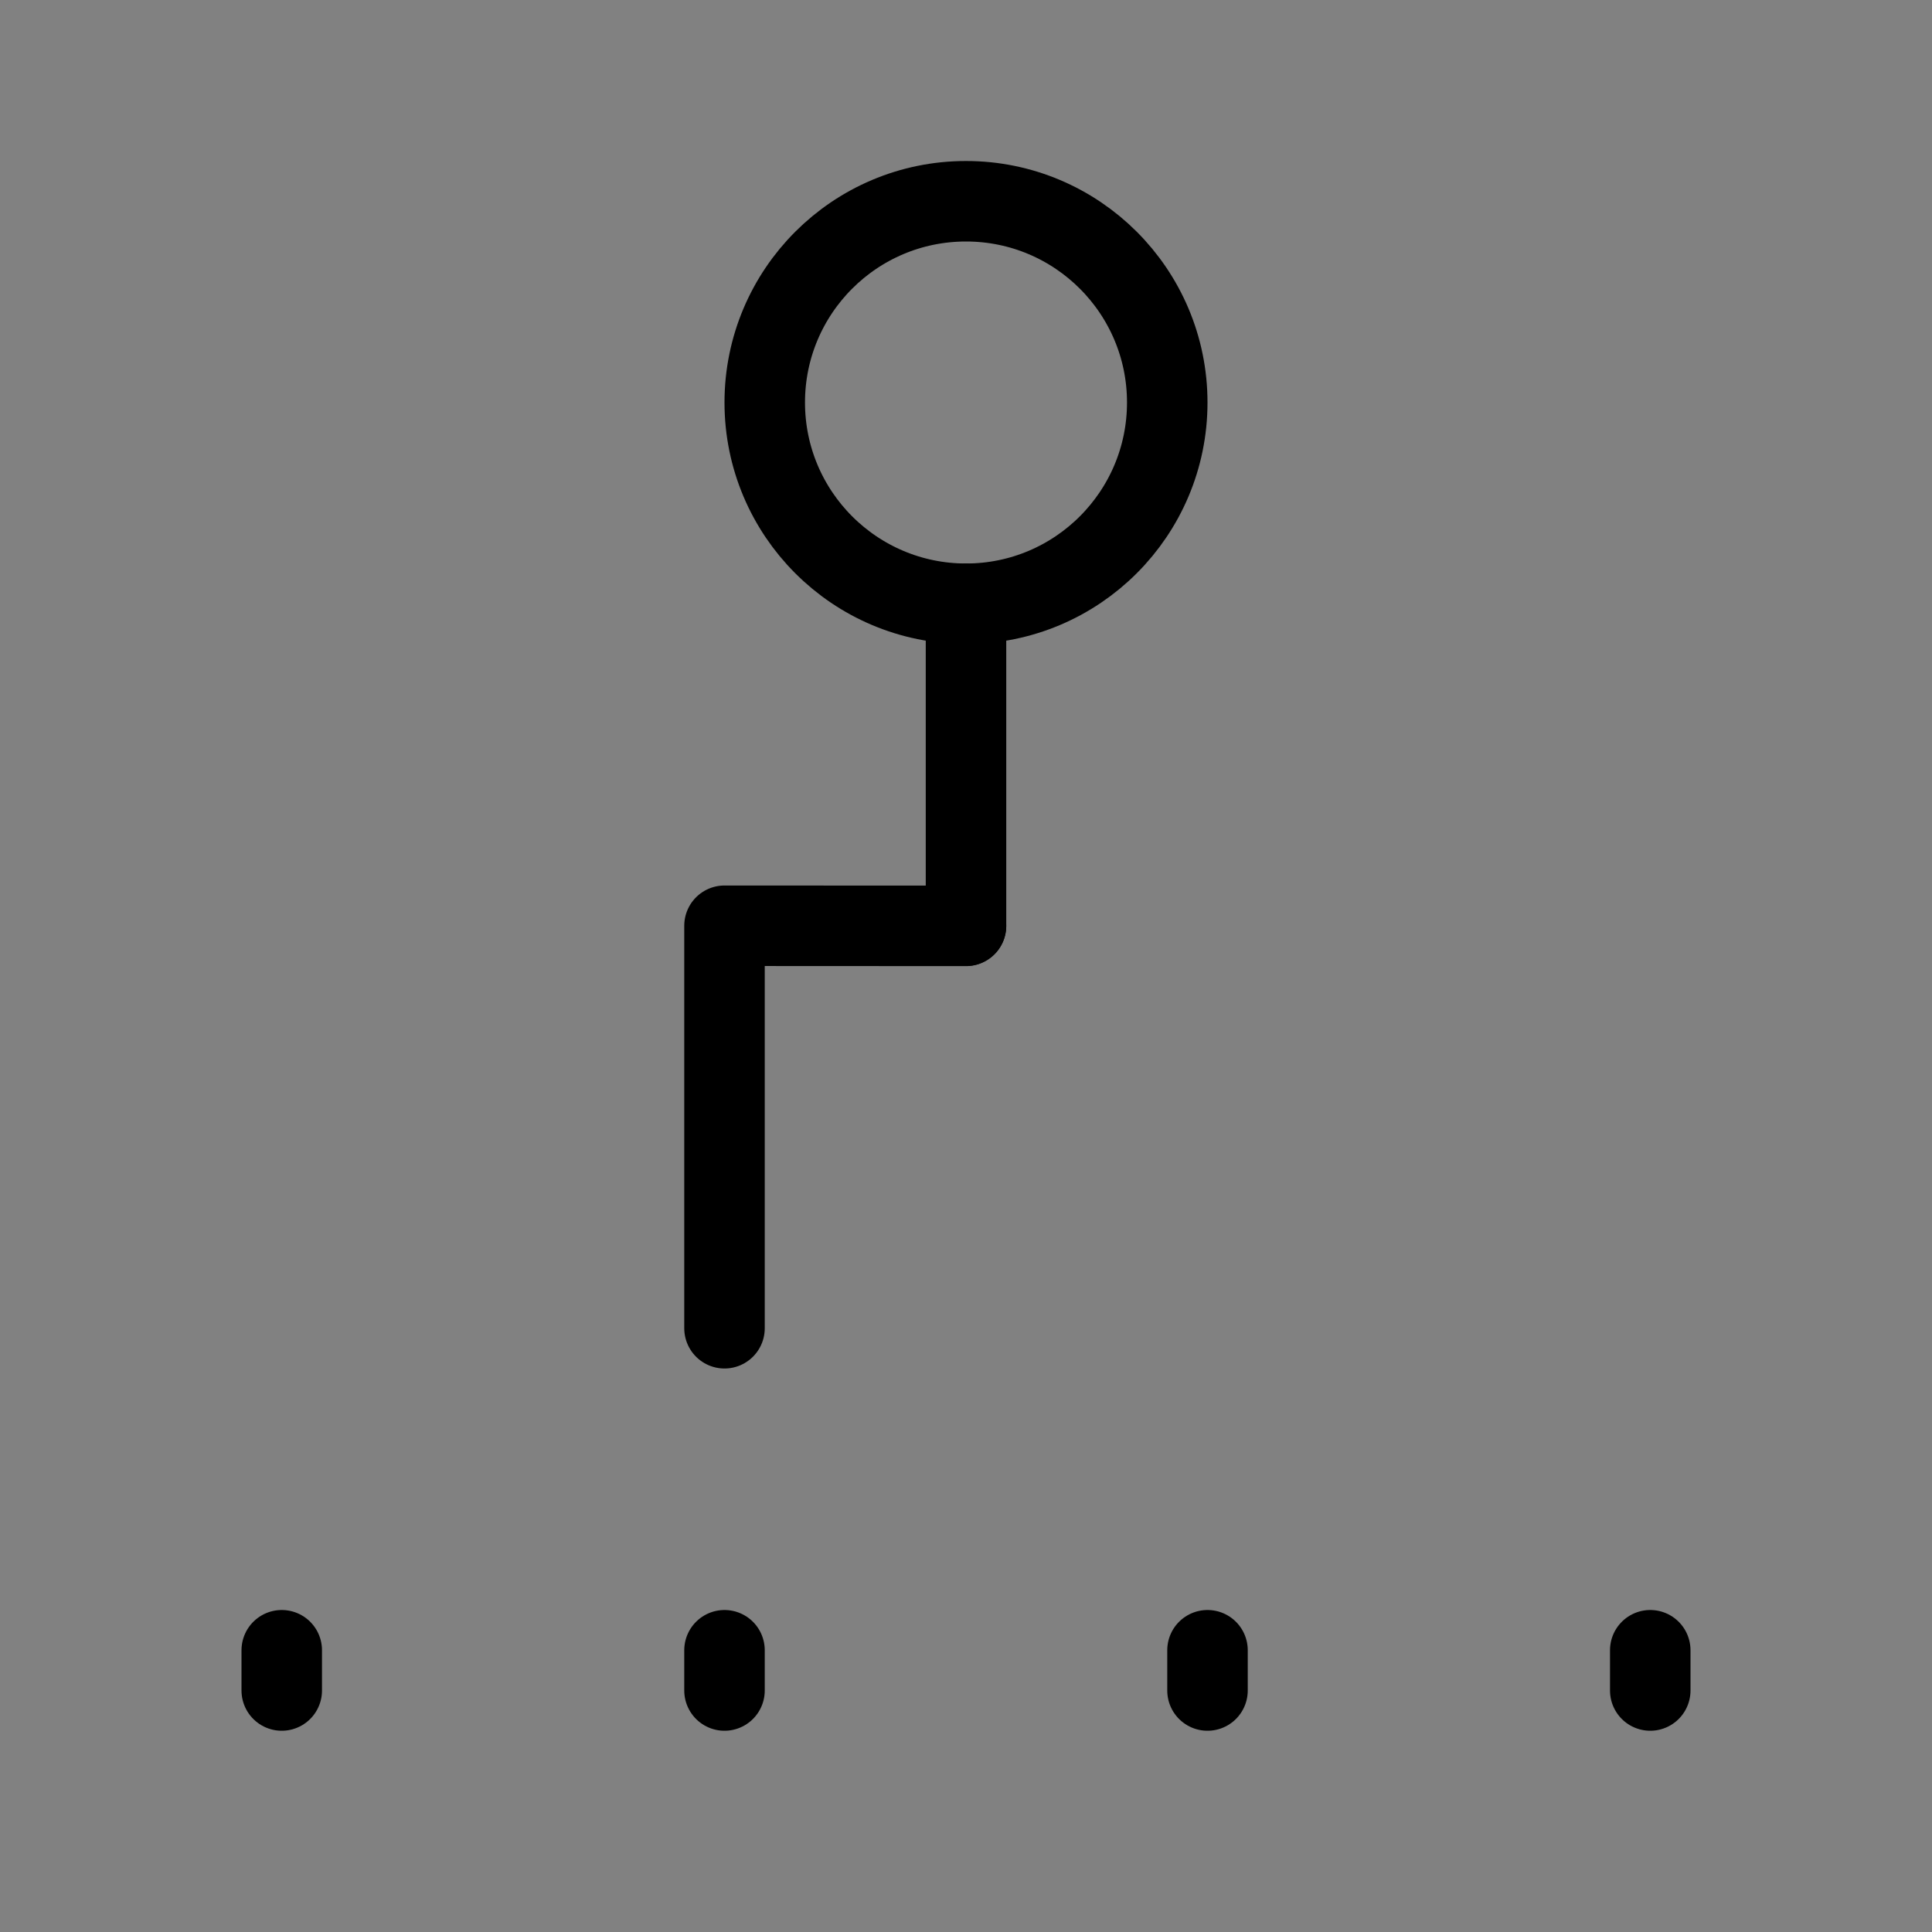 <svg viewBox="0 0 48 48" fill="none" xmlns="http://www.w3.org/2000/svg"><rect x="0" y="0" width="48" height="48" fill="#808080" stroke="none"/><rect width="48" height="48" fill="white" fill-opacity="0.01"/><path d="M24 15C26.761 15 29 12.761 29 10C29 7.239 26.761 5 24 5C21.239 5 19 7.239 19 10C19 12.761 21.239 15 24 15Z" fill="none" stroke="currentColor" stroke-width="2"/><path d="M24 15V23" stroke="currentColor" stroke-width="2" stroke-linecap="round"/><path d="M18 33V23L24 23.003" stroke="currentColor" stroke-width="2" stroke-linecap="round" stroke-linejoin="round"/><path d="M41 41V42" stroke="currentColor" stroke-width="2" stroke-linecap="round"/><path d="M7 41V42" stroke="currentColor" stroke-width="2" stroke-linecap="round"/><path d="M18 41V42" stroke="currentColor" stroke-width="2" stroke-linecap="round"/><path d="M30 41V42" stroke="currentColor" stroke-width="2" stroke-linecap="round"/></svg>
